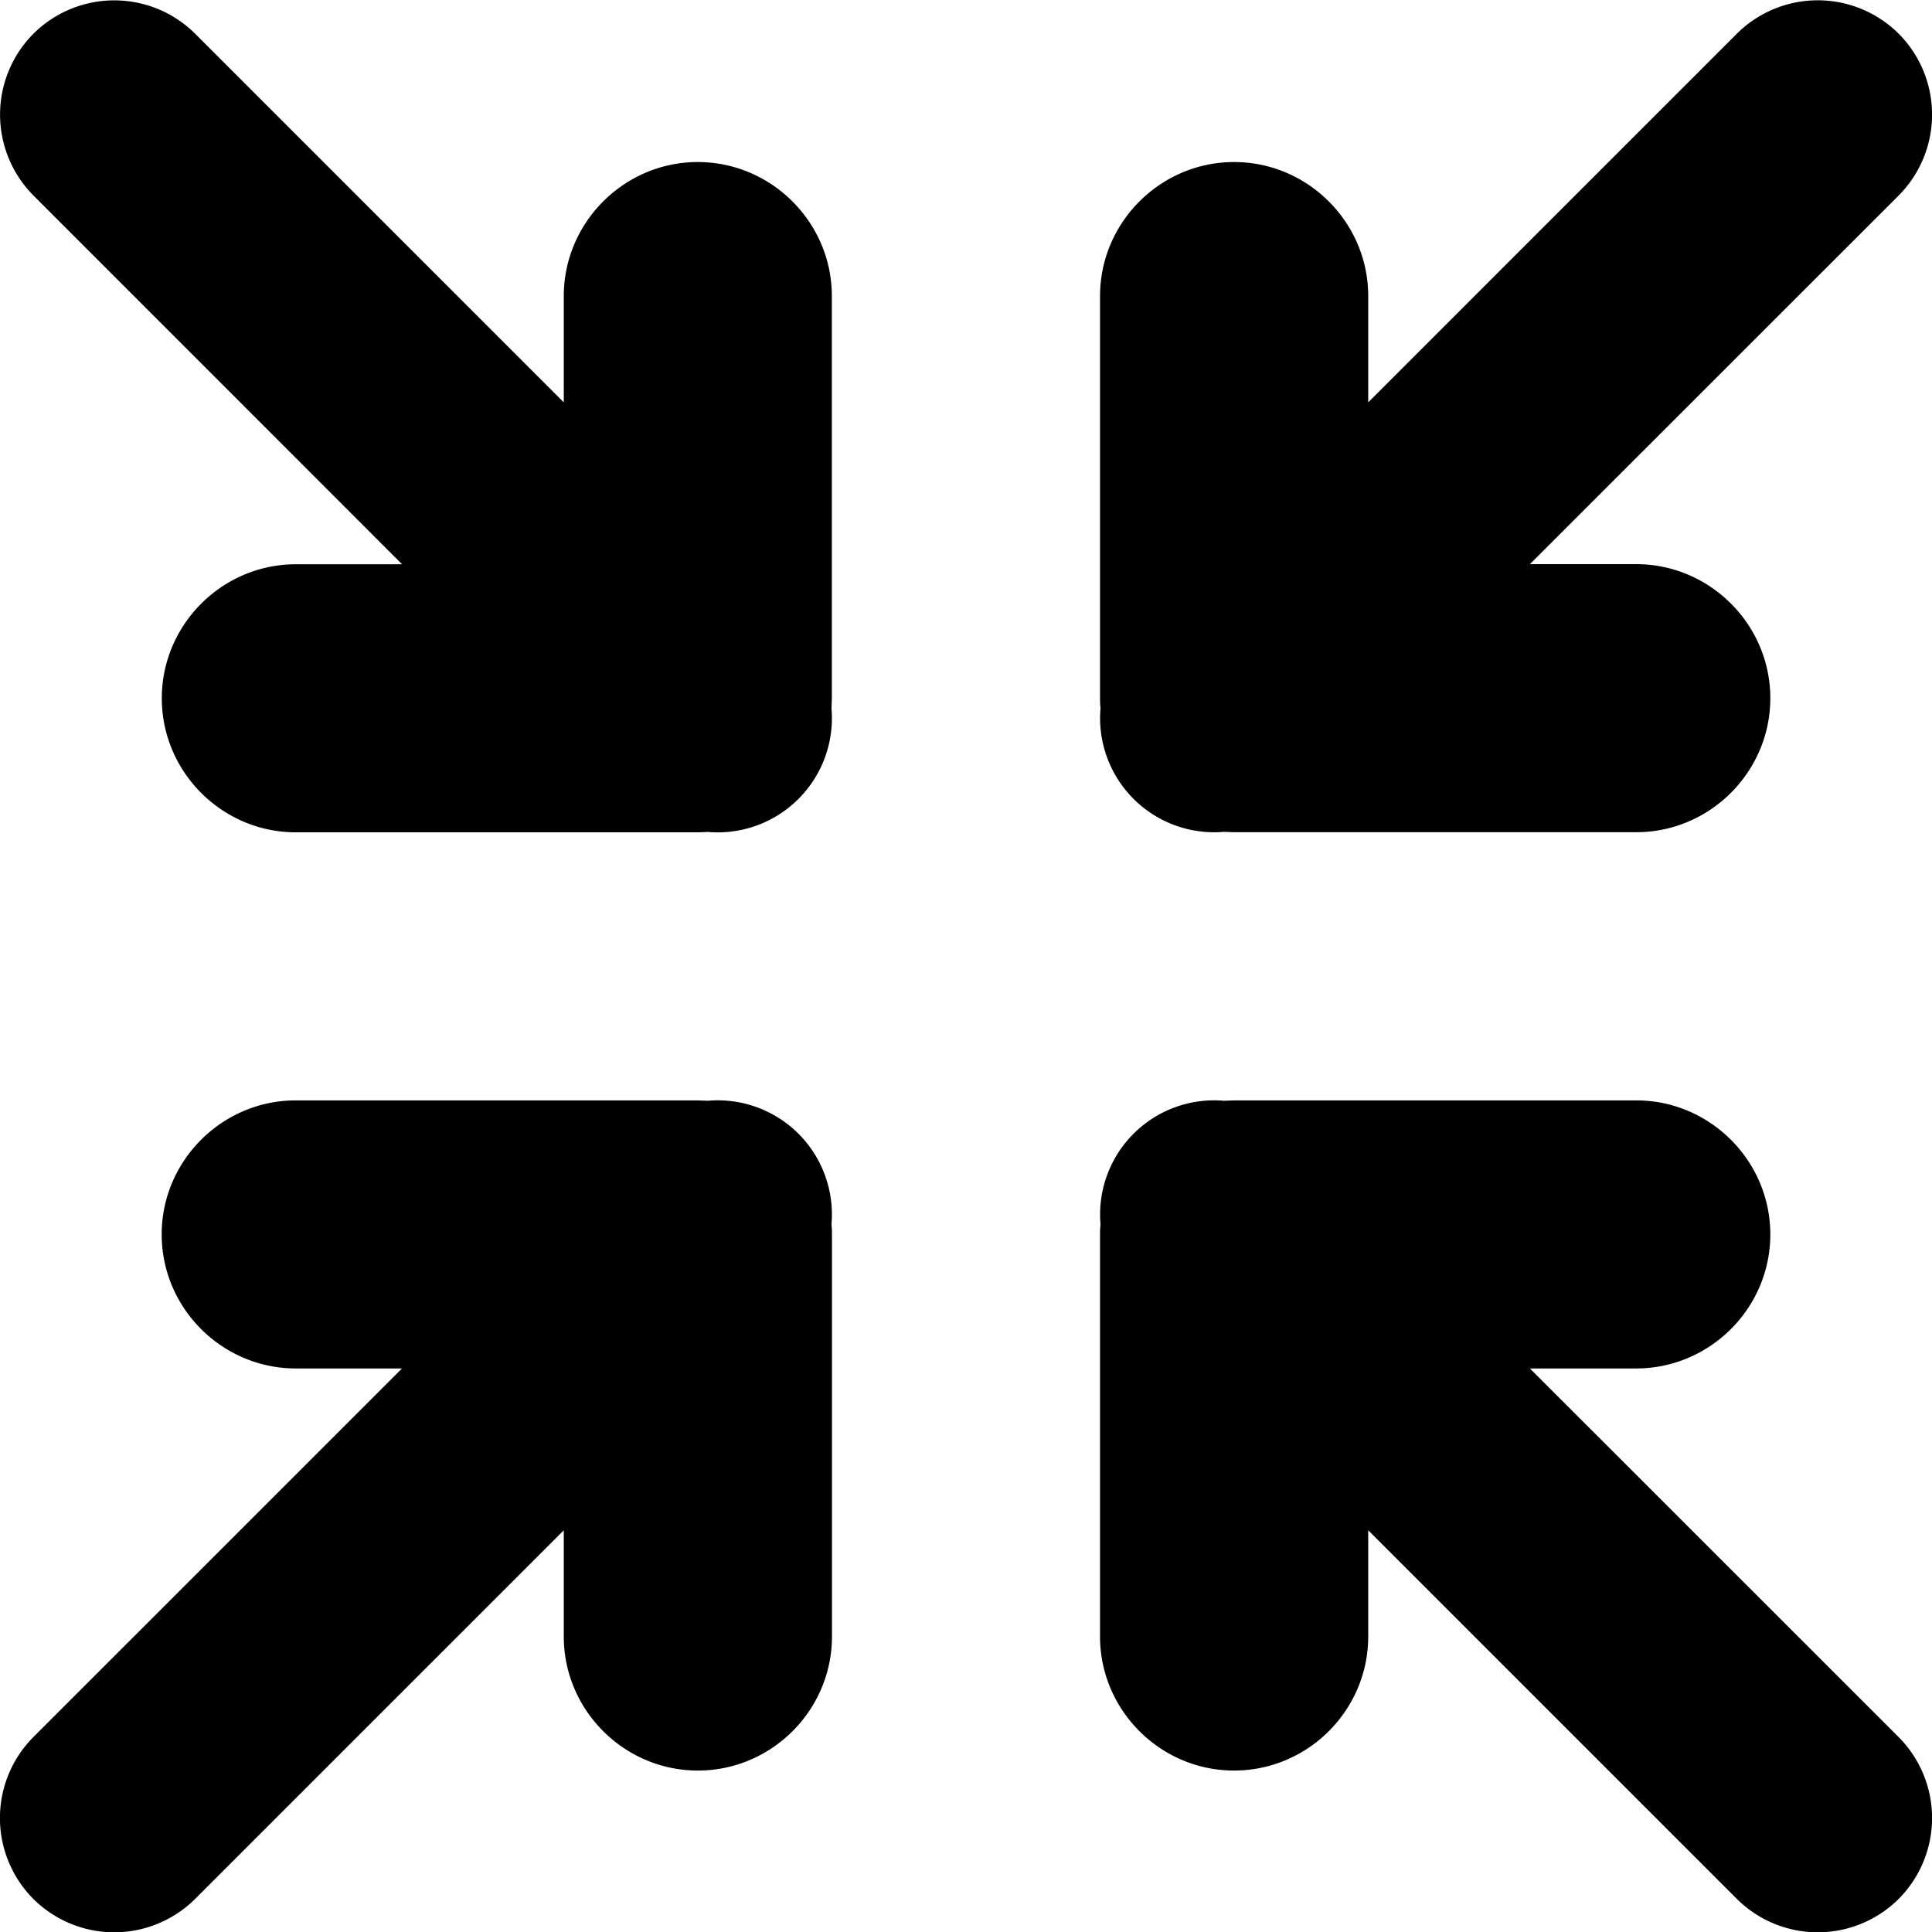 <!--
* SPDX-FileCopyrightText: © 2020 Liferay, Inc. <https://liferay.com>
* SPDX-FileCopyrightText: © 2020 Contributors to the project Clay <https://github.com/liferay/clay/graphs/contributors>
*
* SPDX-License-Identifier: BSD-3-Clause
-->
<svg viewBox="0 0 16 16" xmlns="http://www.w3.org/2000/svg"><path d="M4.669 2.452c0-.61.5-1.11 1.11-1.11.61 0 1.11.5 1.11 1.11v3.33l-.003.084A.946.946 0 0 1 5.863 6.89l-.084.003H2.45c-.61 0-1.11-.5-1.11-1.11 0-.61.5-1.11 1.11-1.11h.88L.277 1.619a.95.95 0 0 1 0-1.34.95.95 0 0 1 1.339 0l3.053 3.053v-.88ZM2.45 11.333c-.611 0-1.111-.5-1.111-1.11 0-.61.5-1.11 1.11-1.11h3.33l.084.003a.945.945 0 0 1 1.023 1.023.796.796 0 0 1 .004.084v3.33c0 .61-.5 1.11-1.11 1.11-.611 0-1.111-.5-1.111-1.11v-.88l-3.053 3.053a.95.95 0 0 1-1.34 0 .95.95 0 0 1 0-1.34l3.053-3.053h-.88Zm7.77 3.33c.611 0 1.111-.5 1.111-1.11v-.88l3.053 3.053a.95.95 0 0 0 1.34 0 .95.95 0 0 0 0-1.34l-3.054-3.053h.88c.611 0 1.111-.5 1.111-1.11 0-.61-.5-1.11-1.11-1.11h-3.33l-.085.003a.945.945 0 0 0-1.022 1.023.798.798 0 0 0-.004.084v3.33c0 .61.5 1.11 1.11 1.11Zm3.33-9.991c.611 0 1.111.5 1.111 1.11 0 .61-.5 1.11-1.11 1.11h-3.33l-.085-.003a.945.945 0 0 1-1.022-1.023.798.798 0 0 1-.004-.084v-3.33c0-.61.5-1.11 1.11-1.11.611 0 1.111.5 1.111 1.11v.88L14.384.279a.95.95 0 0 1 1.34 0 .95.95 0 0 1 0 1.34L12.67 4.672h.88Z"/></svg>
